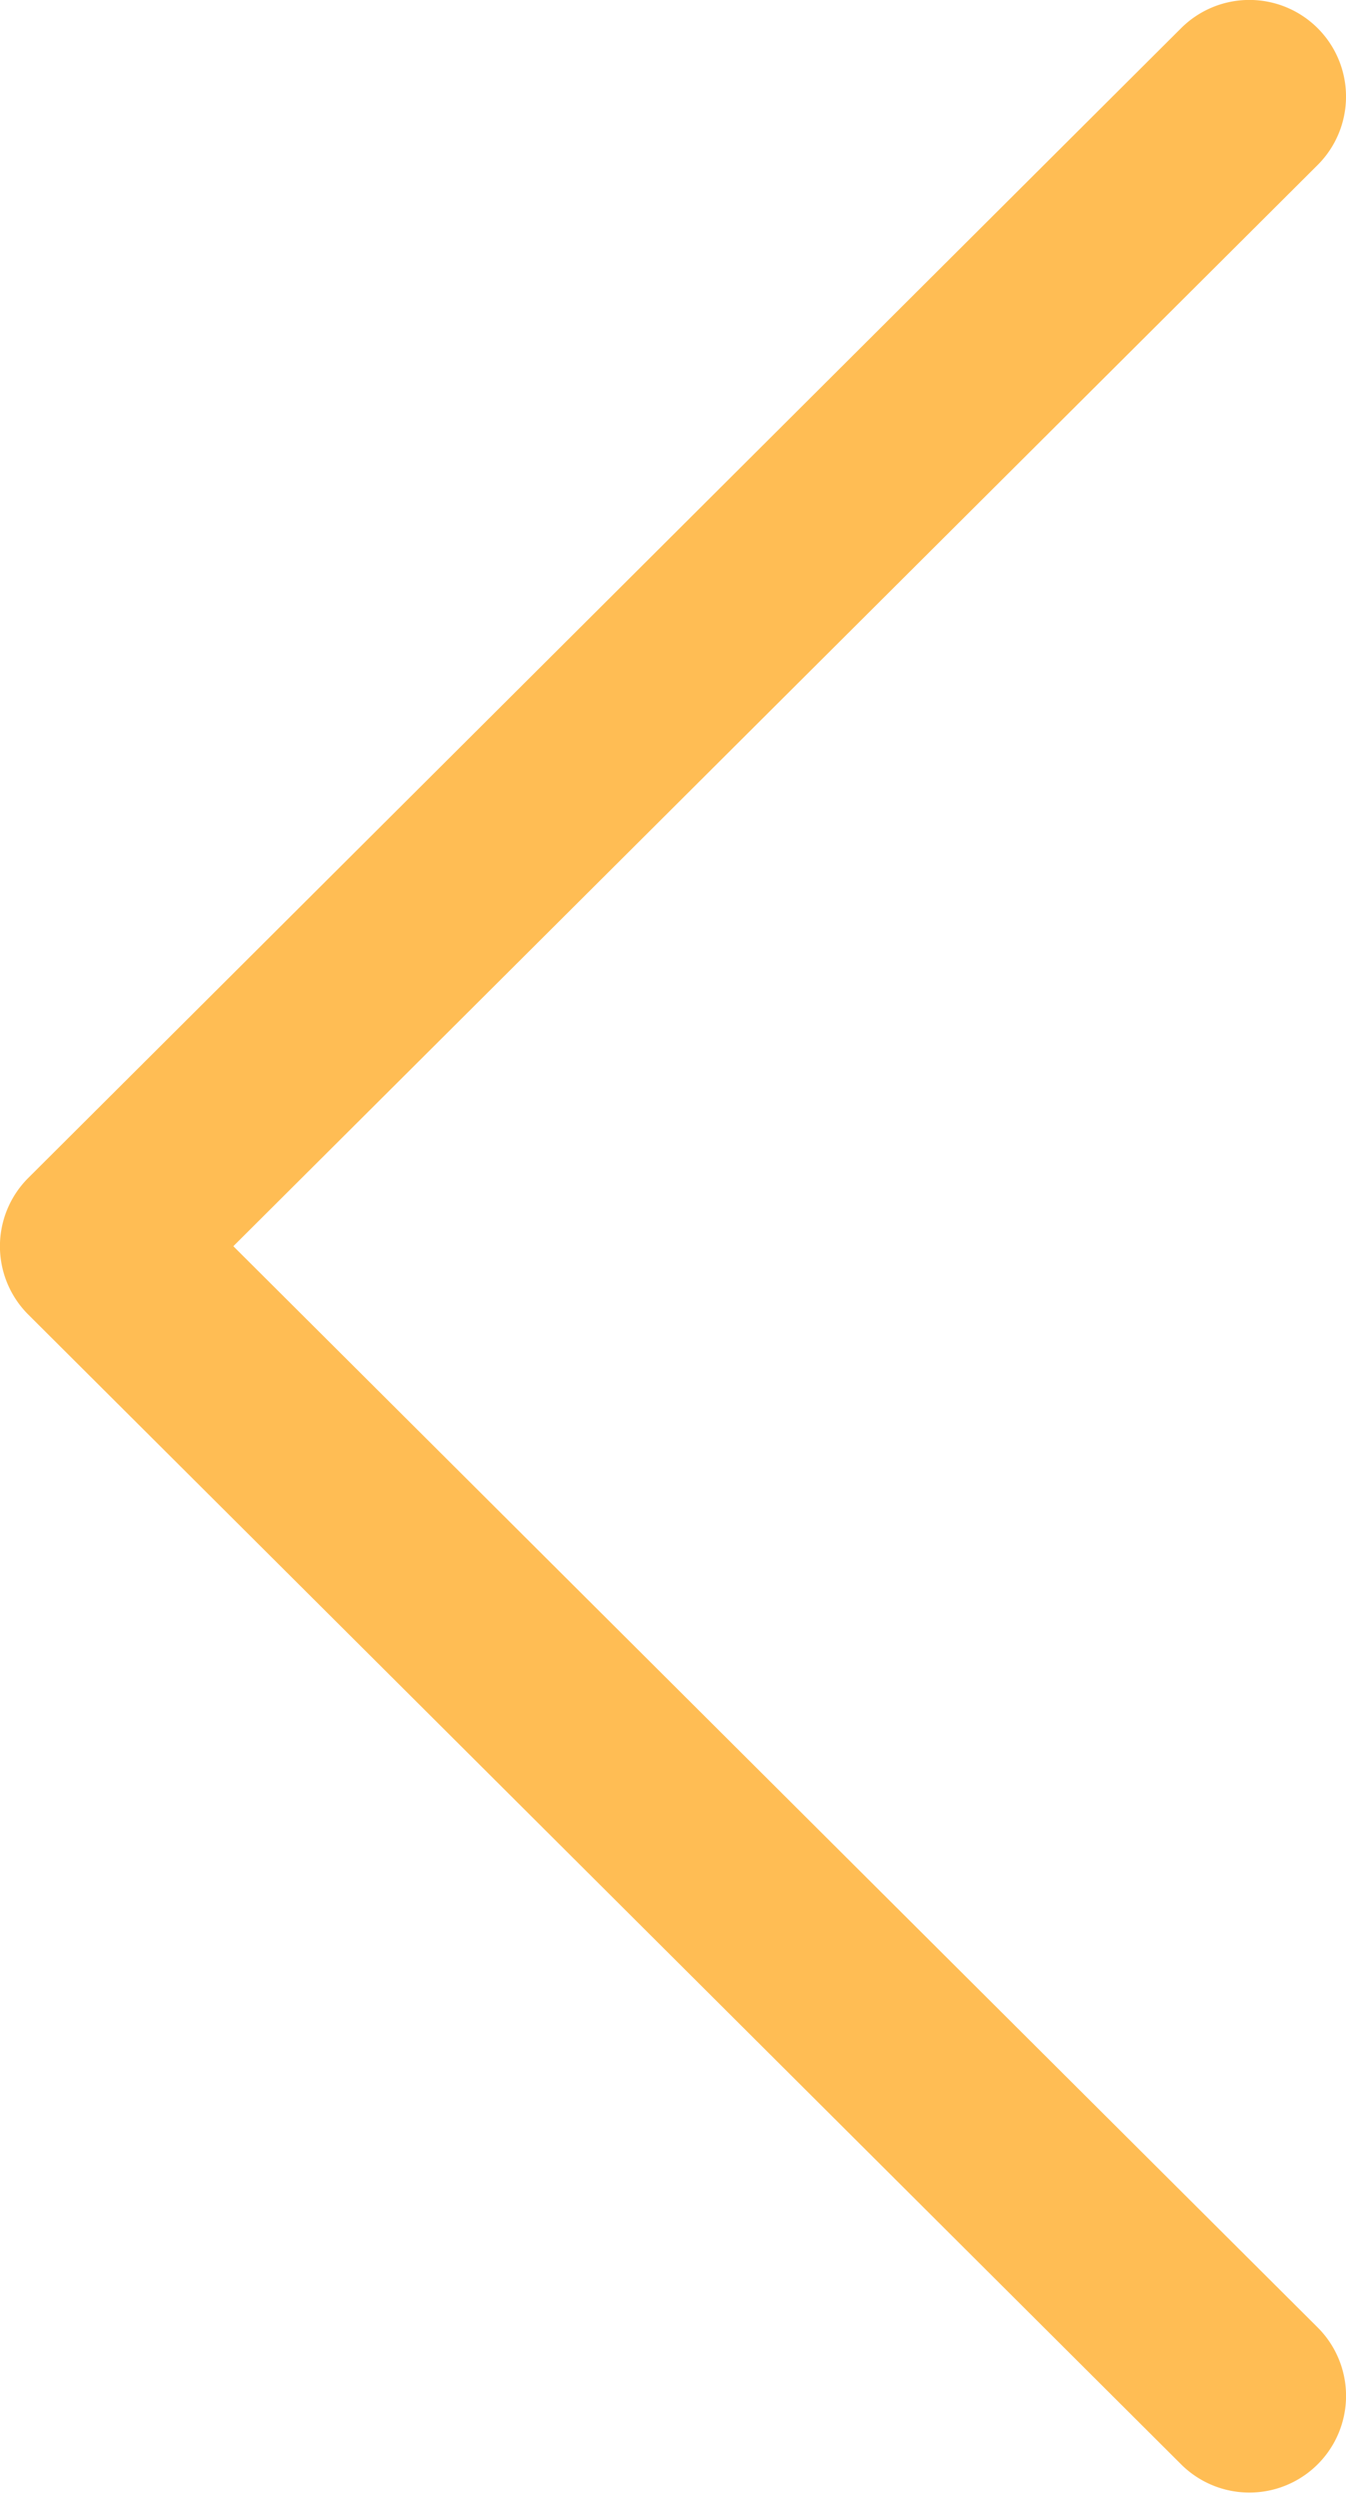 <svg width="14" height="26" fill="none" xmlns="http://www.w3.org/2000/svg"><path d="M.295 13.673l11.99 11.957a1.005 1.005 0 0 0 1.42-1.424L2.427 12.961 13.705 1.716a1.005 1.005 0 1 0-1.42-1.423L.295 12.25a1.004 1.004 0 0 0 0 1.423z" fill="#FFBD54"/></svg>